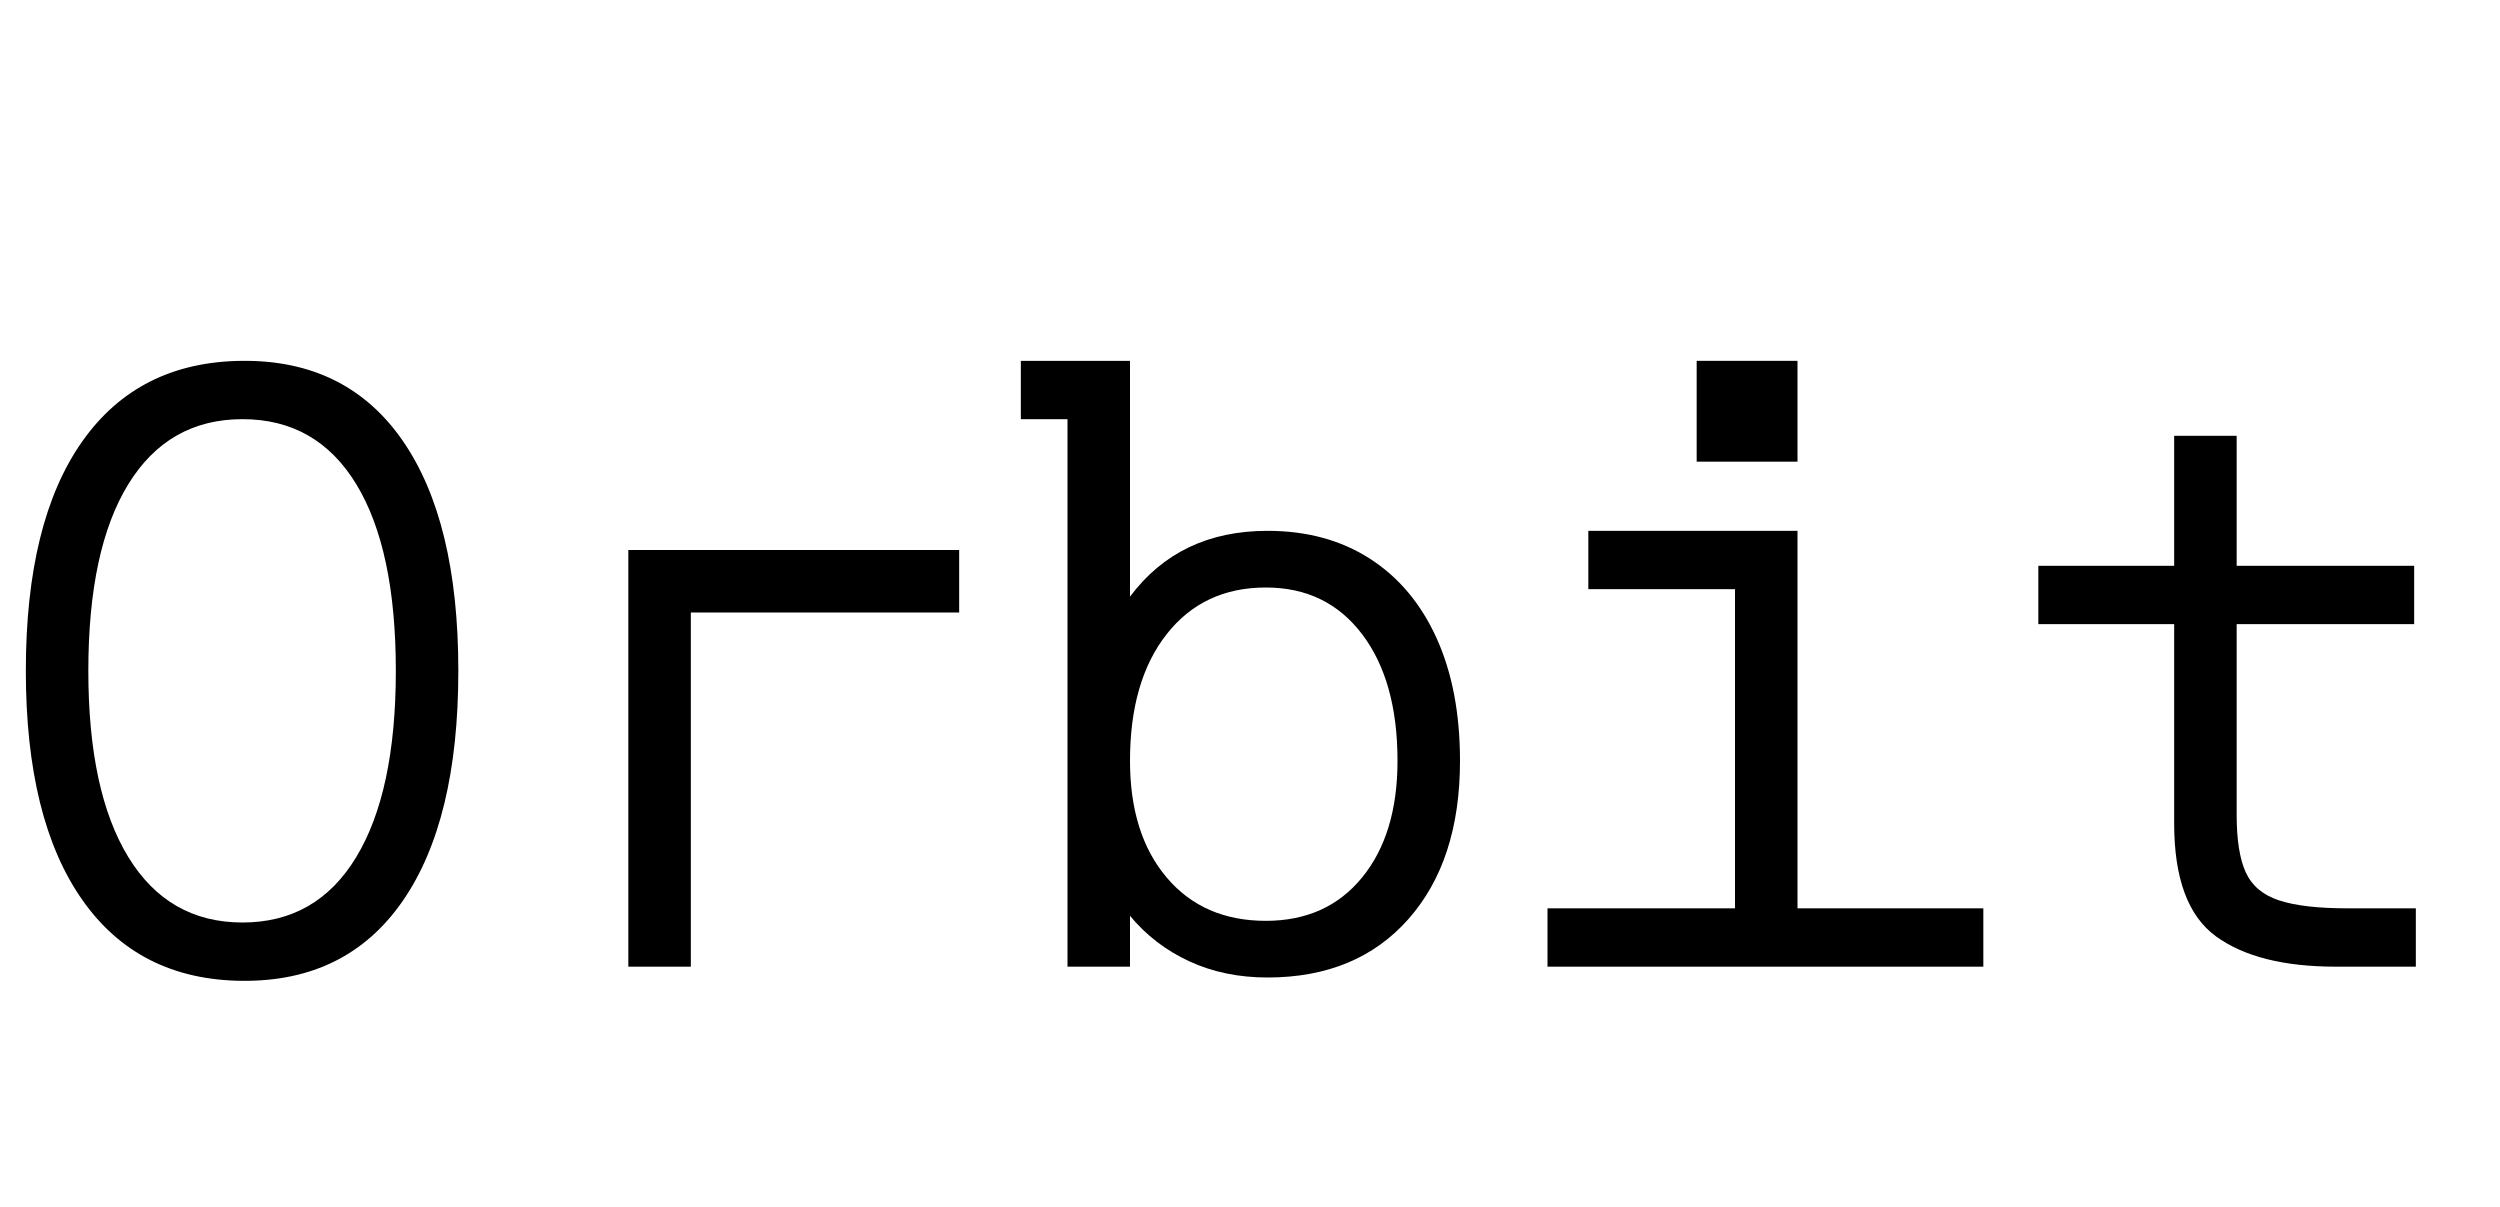 <svg width="48" height="23.168" viewBox="0 0 48 23.168" xmlns="http://www.w3.org/2000/svg"><path transform="translate(0 18.56) scale(.016 -.016)" d="m31 355q0 179 67.5 275t192.5 97 192-95.5 67-276.5-67-276.5-192-95.5-192.5 97.5-67.5 274.5zm444 0q0 146-47.5 224t-136.5 78-137-78-48-224q0-145 48-223.5t137-78.5 136.5 78.5 47.5 223.5z"/><path transform="translate(9.6 18.56) scale(.016 -.016)" d="M154 0V500H551V425H229V0Z"/><path transform="translate(19.2 18.56) scale(.016 -.016)" d="m156 61v-61h-75v657h-56v70h131v-283q59 79 165 79 71 0 123-33.5t80-95.5 28-147q0-120-62-190t-169-70q-52 0-94 19.5t-71 54.5zm0 186q0-88 44-140t119-52q73 0 115.5 52t42.5 140q0 96-42.5 152t-115.5 56q-75 0-119-56t-44-152z"/><path transform="translate(28.8 18.56) scale(.016 -.016)" d="M236 606V727H357V606ZM357 70H580V0H57V70H282V453H106V523H357Z"/><path transform="translate(38.4 18.56) scale(.016 -.016)" d="m417 70h82v-70h-96q-94 0-144 36.5t-50 135.5v239h-163v70h163v156h75v-156h213v-70h-213v-229q0-45 11-69t40-33.5 82-9.5z"/></svg>